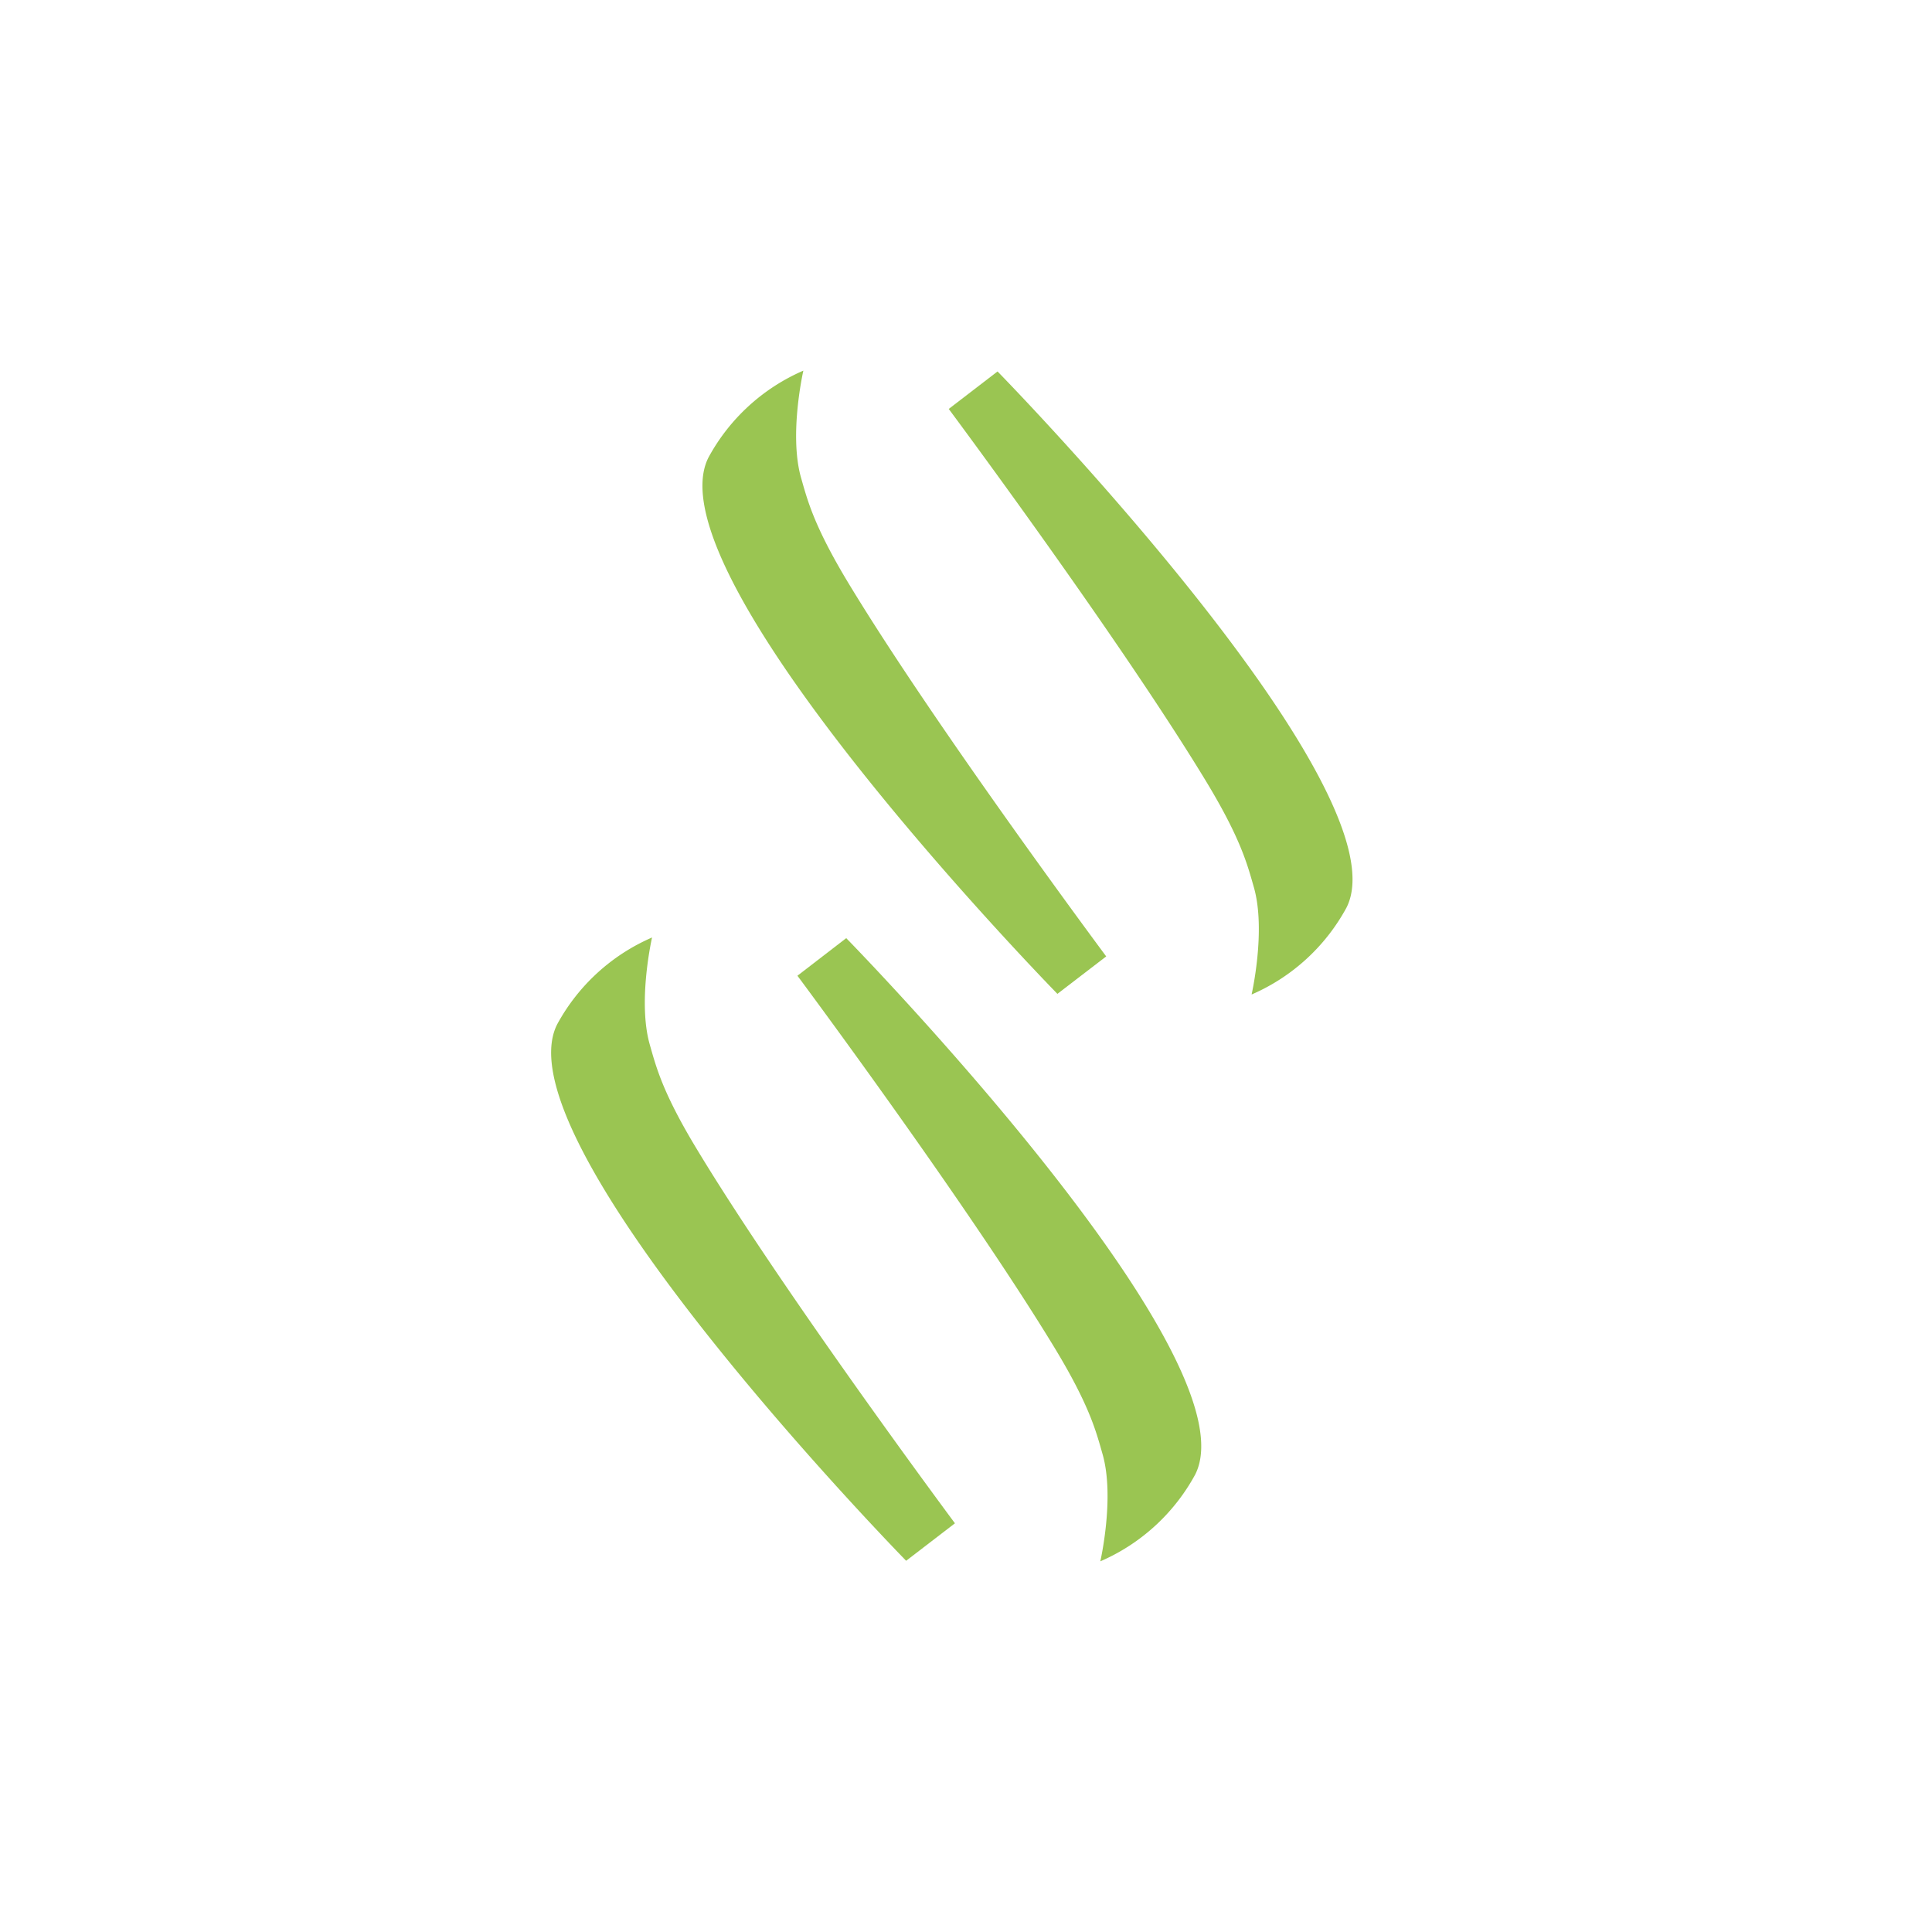 <svg id="Layer_1" data-name="Layer 1" xmlns="http://www.w3.org/2000/svg" viewBox="0 0 566.93 566.93"><defs><style>.cls-1{fill:#9ac552;}</style></defs><path class="cls-1" d="M248.32,275.29S368.43,398,350.71,432.71a57.77,57.77,0,0,1-27.83,25.45s4.29-18.72.67-31.41c-1.89-6.64-3.77-14.17-13.94-31C283.94,353.4,234,286.32,234,286.32Z"/><path class="cls-1" d="M265.9,458S145.79,335.26,163.51,300.56a57.82,57.82,0,0,1,27.83-25.46s-4.29,18.73-.67,31.42c1.89,6.63,3.77,14.16,14,31C230.28,379.86,280.22,447,280.22,447Z"/><path class="cls-1" d="M292.72,109S412.83,231.67,395.1,266.37a57.76,57.76,0,0,1-27.83,25.46s4.29-18.73.68-31.42c-1.9-6.63-3.78-14.17-13.95-31C328.34,187.07,278.4,120,278.4,120Z"/><path class="cls-1" d="M310.29,291.64S190.18,168.92,207.91,134.22a57.76,57.76,0,0,1,27.83-25.46s-4.29,18.73-.68,31.42c1.89,6.63,3.78,14.17,13.95,31,25.66,42.38,75.6,109.47,75.6,109.47Z"/></svg>